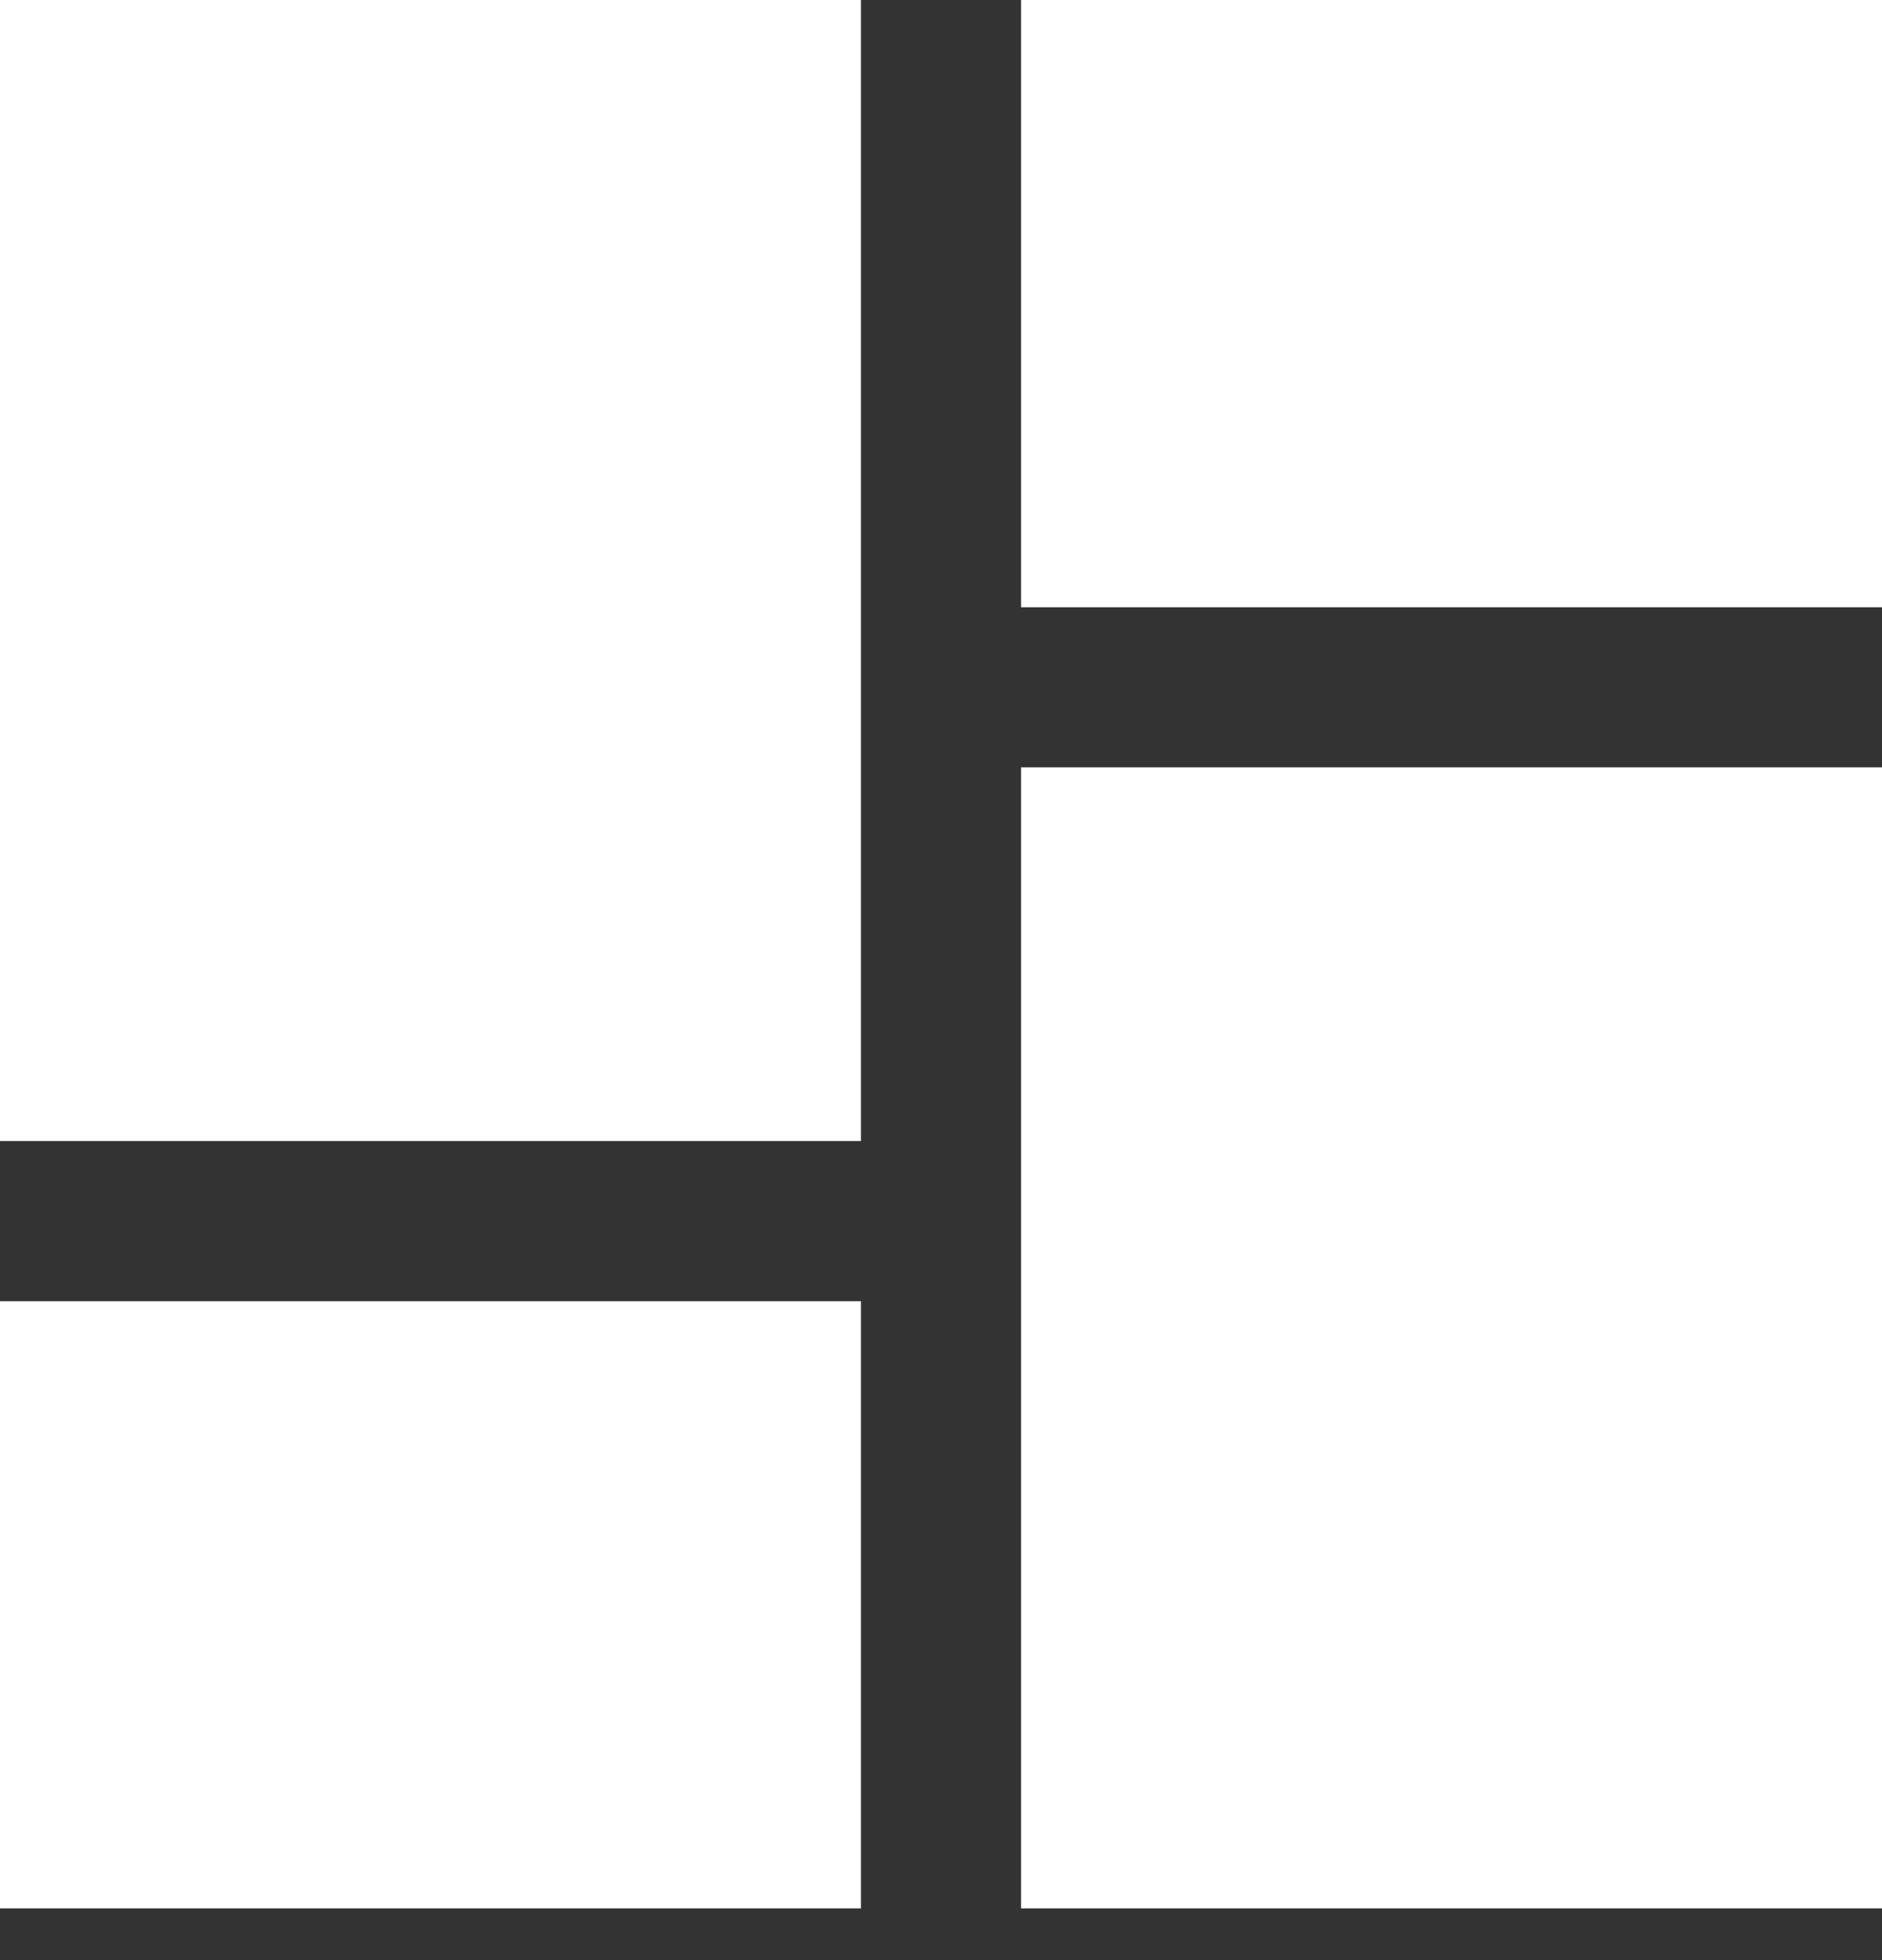<svg width="24" height="25" viewBox="0 0 24 25" fill="none" xmlns="http://www.w3.org/2000/svg">
<rect x="0" y="0" width="24" height="25" fill="#333333" stroke="none"/>
<path d="M13.021 0H24V7.745H13.021V0Z" fill="white"/>
<path d="M0 14.553H10.979V0H0V14.553Z" fill="white"/>
<path d="M13.021 9.787H24V24.34H13.021V9.787Z" fill="white"/>
<path d="M0 16.596H10.979V24.34H0V16.596Z" fill="white"/>
</svg>
